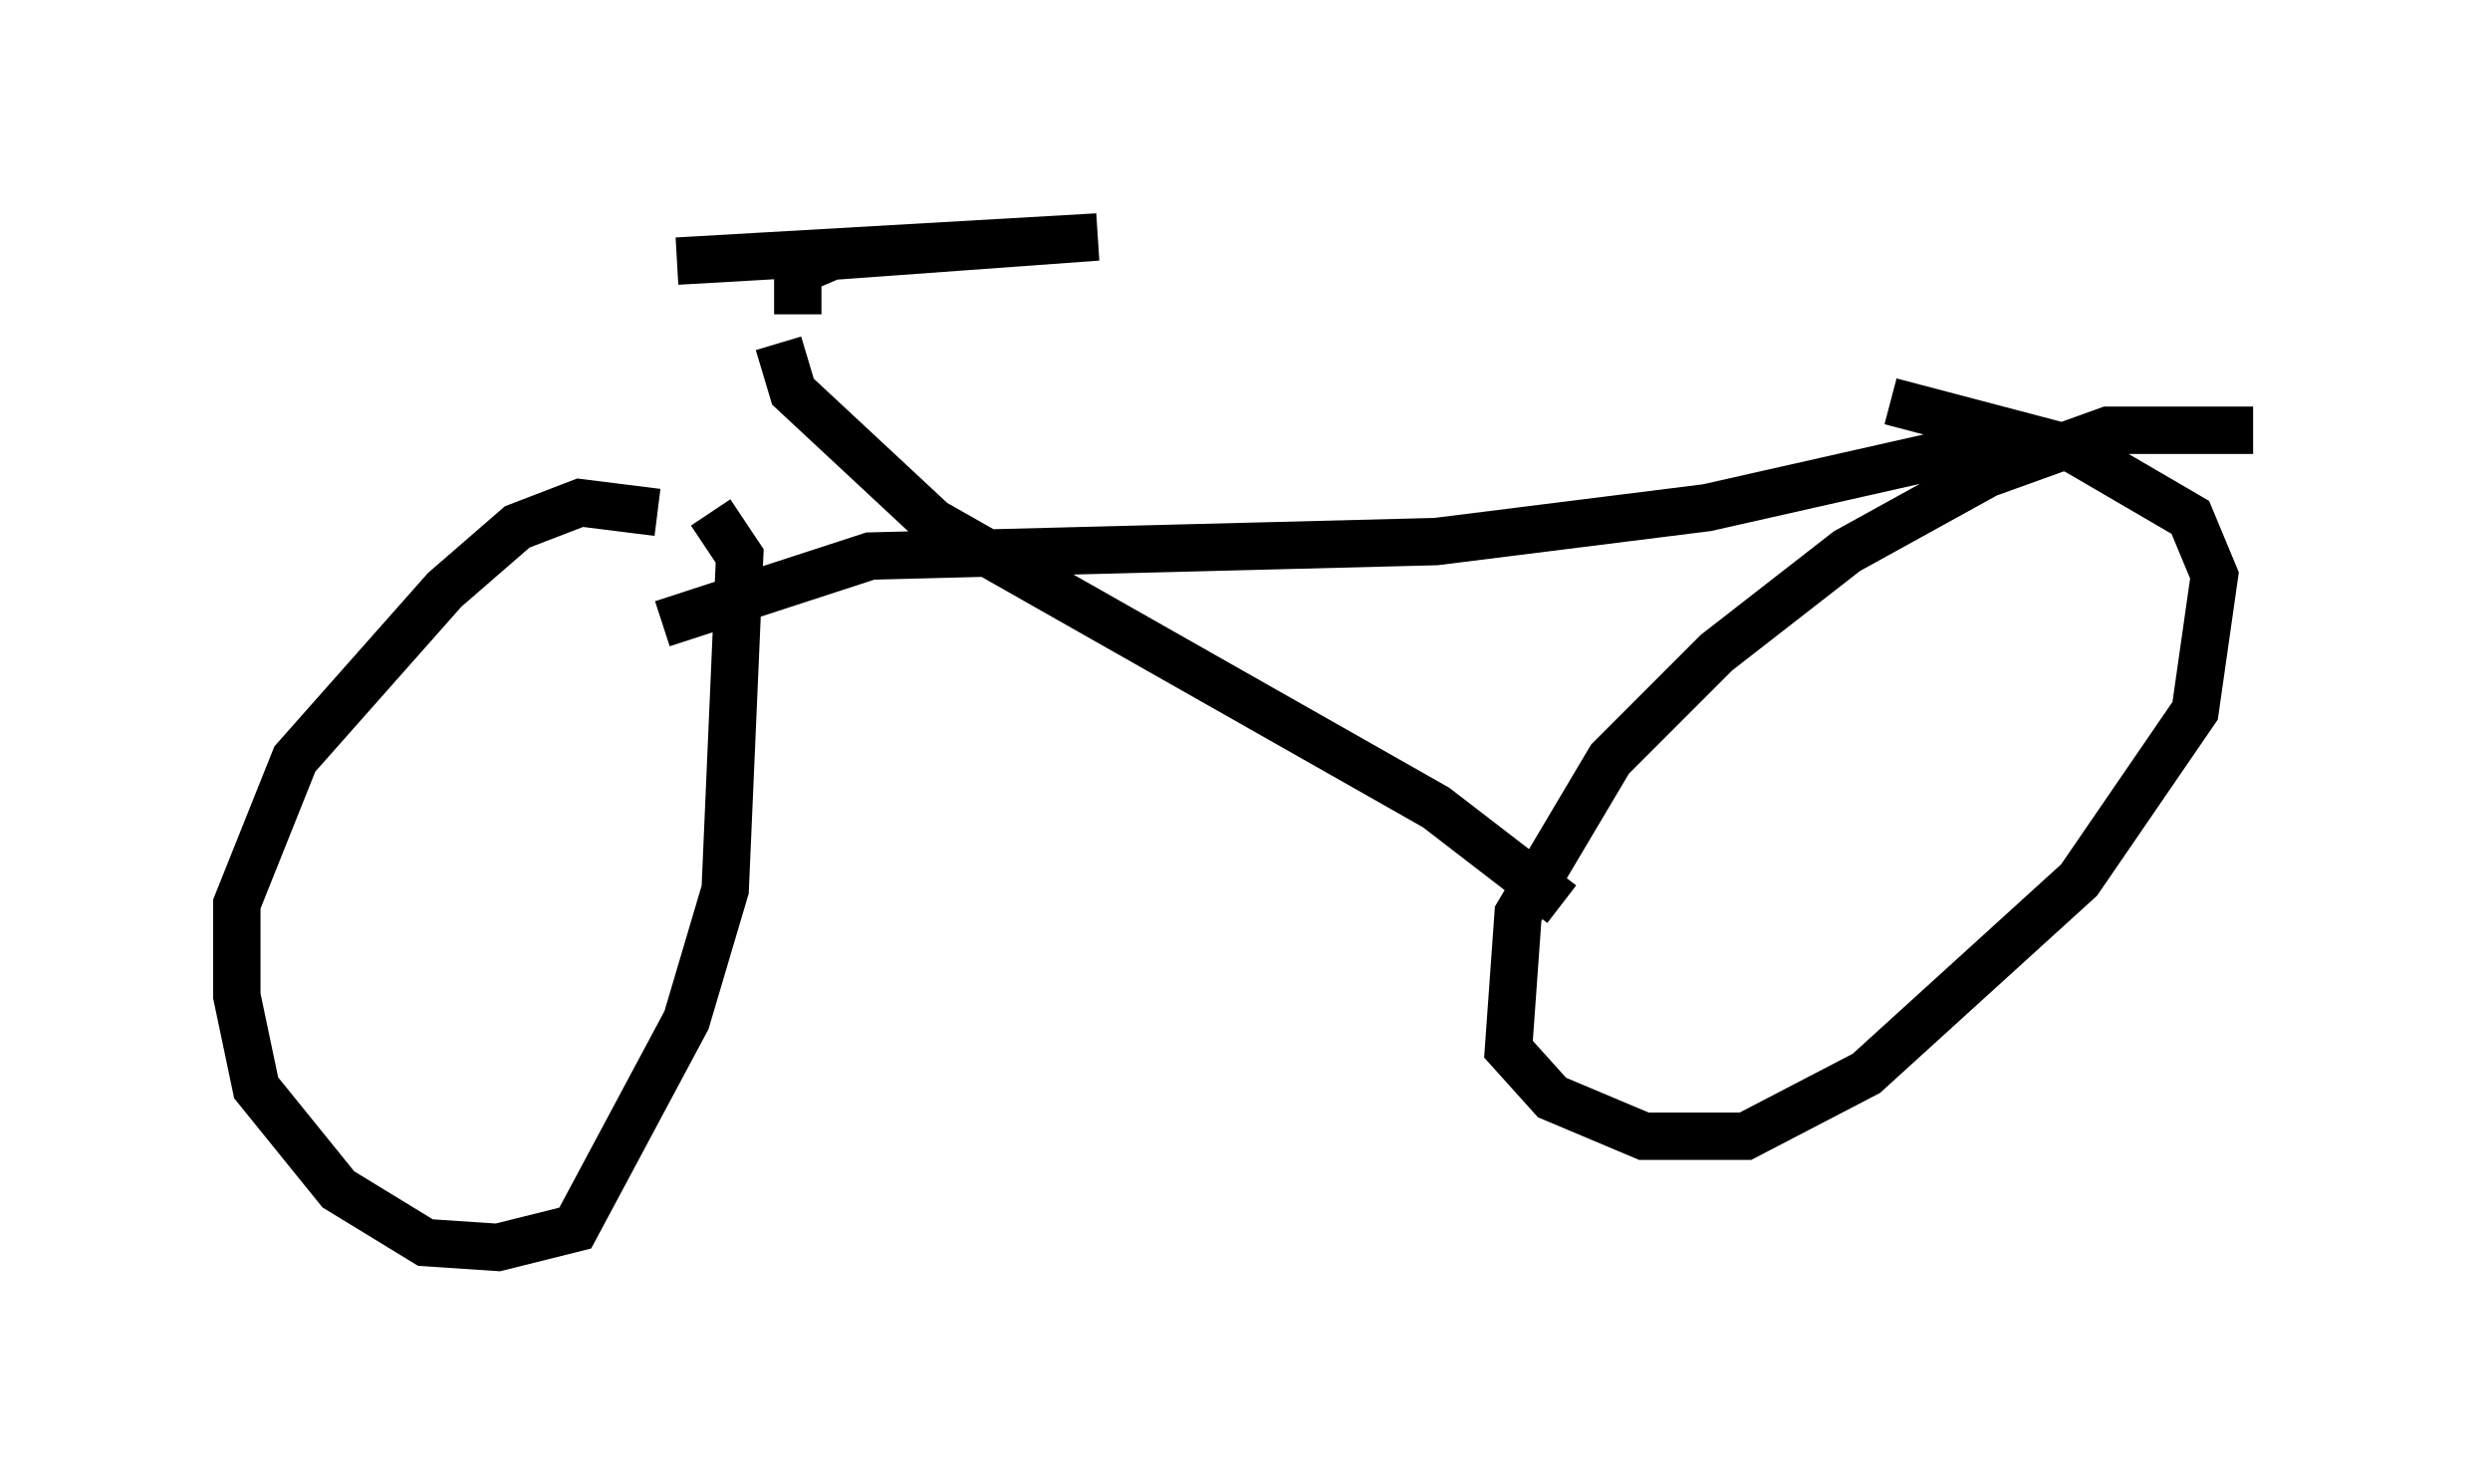 <?xml version="1.0" encoding="utf-8" ?>
<svg baseProfile="full" height="31.336" version="1.1" width="52.569" xmlns="http://www.w3.org/2000/svg" xmlns:ev="http://www.w3.org/2001/xml-events" xmlns:xlink="http://www.w3.org/1999/xlink"><defs /><rect fill="white" height="31.336" width="52.569" x="0" y="0" /><path d="M15.106, 11.431 m-1.225, -0.613 l-1.633, -0.204 -1.327, 0.51 l-1.531, 1.327 -3.165, 3.573 l-1.225, 3.063 0.0, 1.94 l0.408, 1.94 1.735, 2.144 l1.838, 1.123 1.531, 0.102 l1.633, -0.408 2.348, -4.39 l0.817, -2.756 0.306, -7.044 l-0.613, -0.919 m32.565, -1.735 l-3.063, 0.0 -2.552, 0.919 l-2.96, 1.633 -2.756, 2.144 l-2.246, 2.246 -1.94, 3.267 l-0.204, 2.858 0.919, 1.021 l1.94, 0.817 2.144, 0.0 l2.552, -1.327 4.492, -4.083 l2.45, -3.573 0.408, -2.858 l-0.51, -1.225 -2.45, -1.429 l-3.879, -1.021 m-25.929, 4.696 l4.39, -1.429 11.944, -0.306 l5.717, -0.715 6.329, -1.429 m-25.929, -2.042 l0.306, 1.021 2.96, 2.756 l10.617, 6.023 2.654, 2.042 m-16.129, -12.454 l0.0, -0.919 0.715, -0.306 l5.615, -0.408 -8.881, 0.51 " fill="none" stroke="black" stroke-width="1" /></svg>